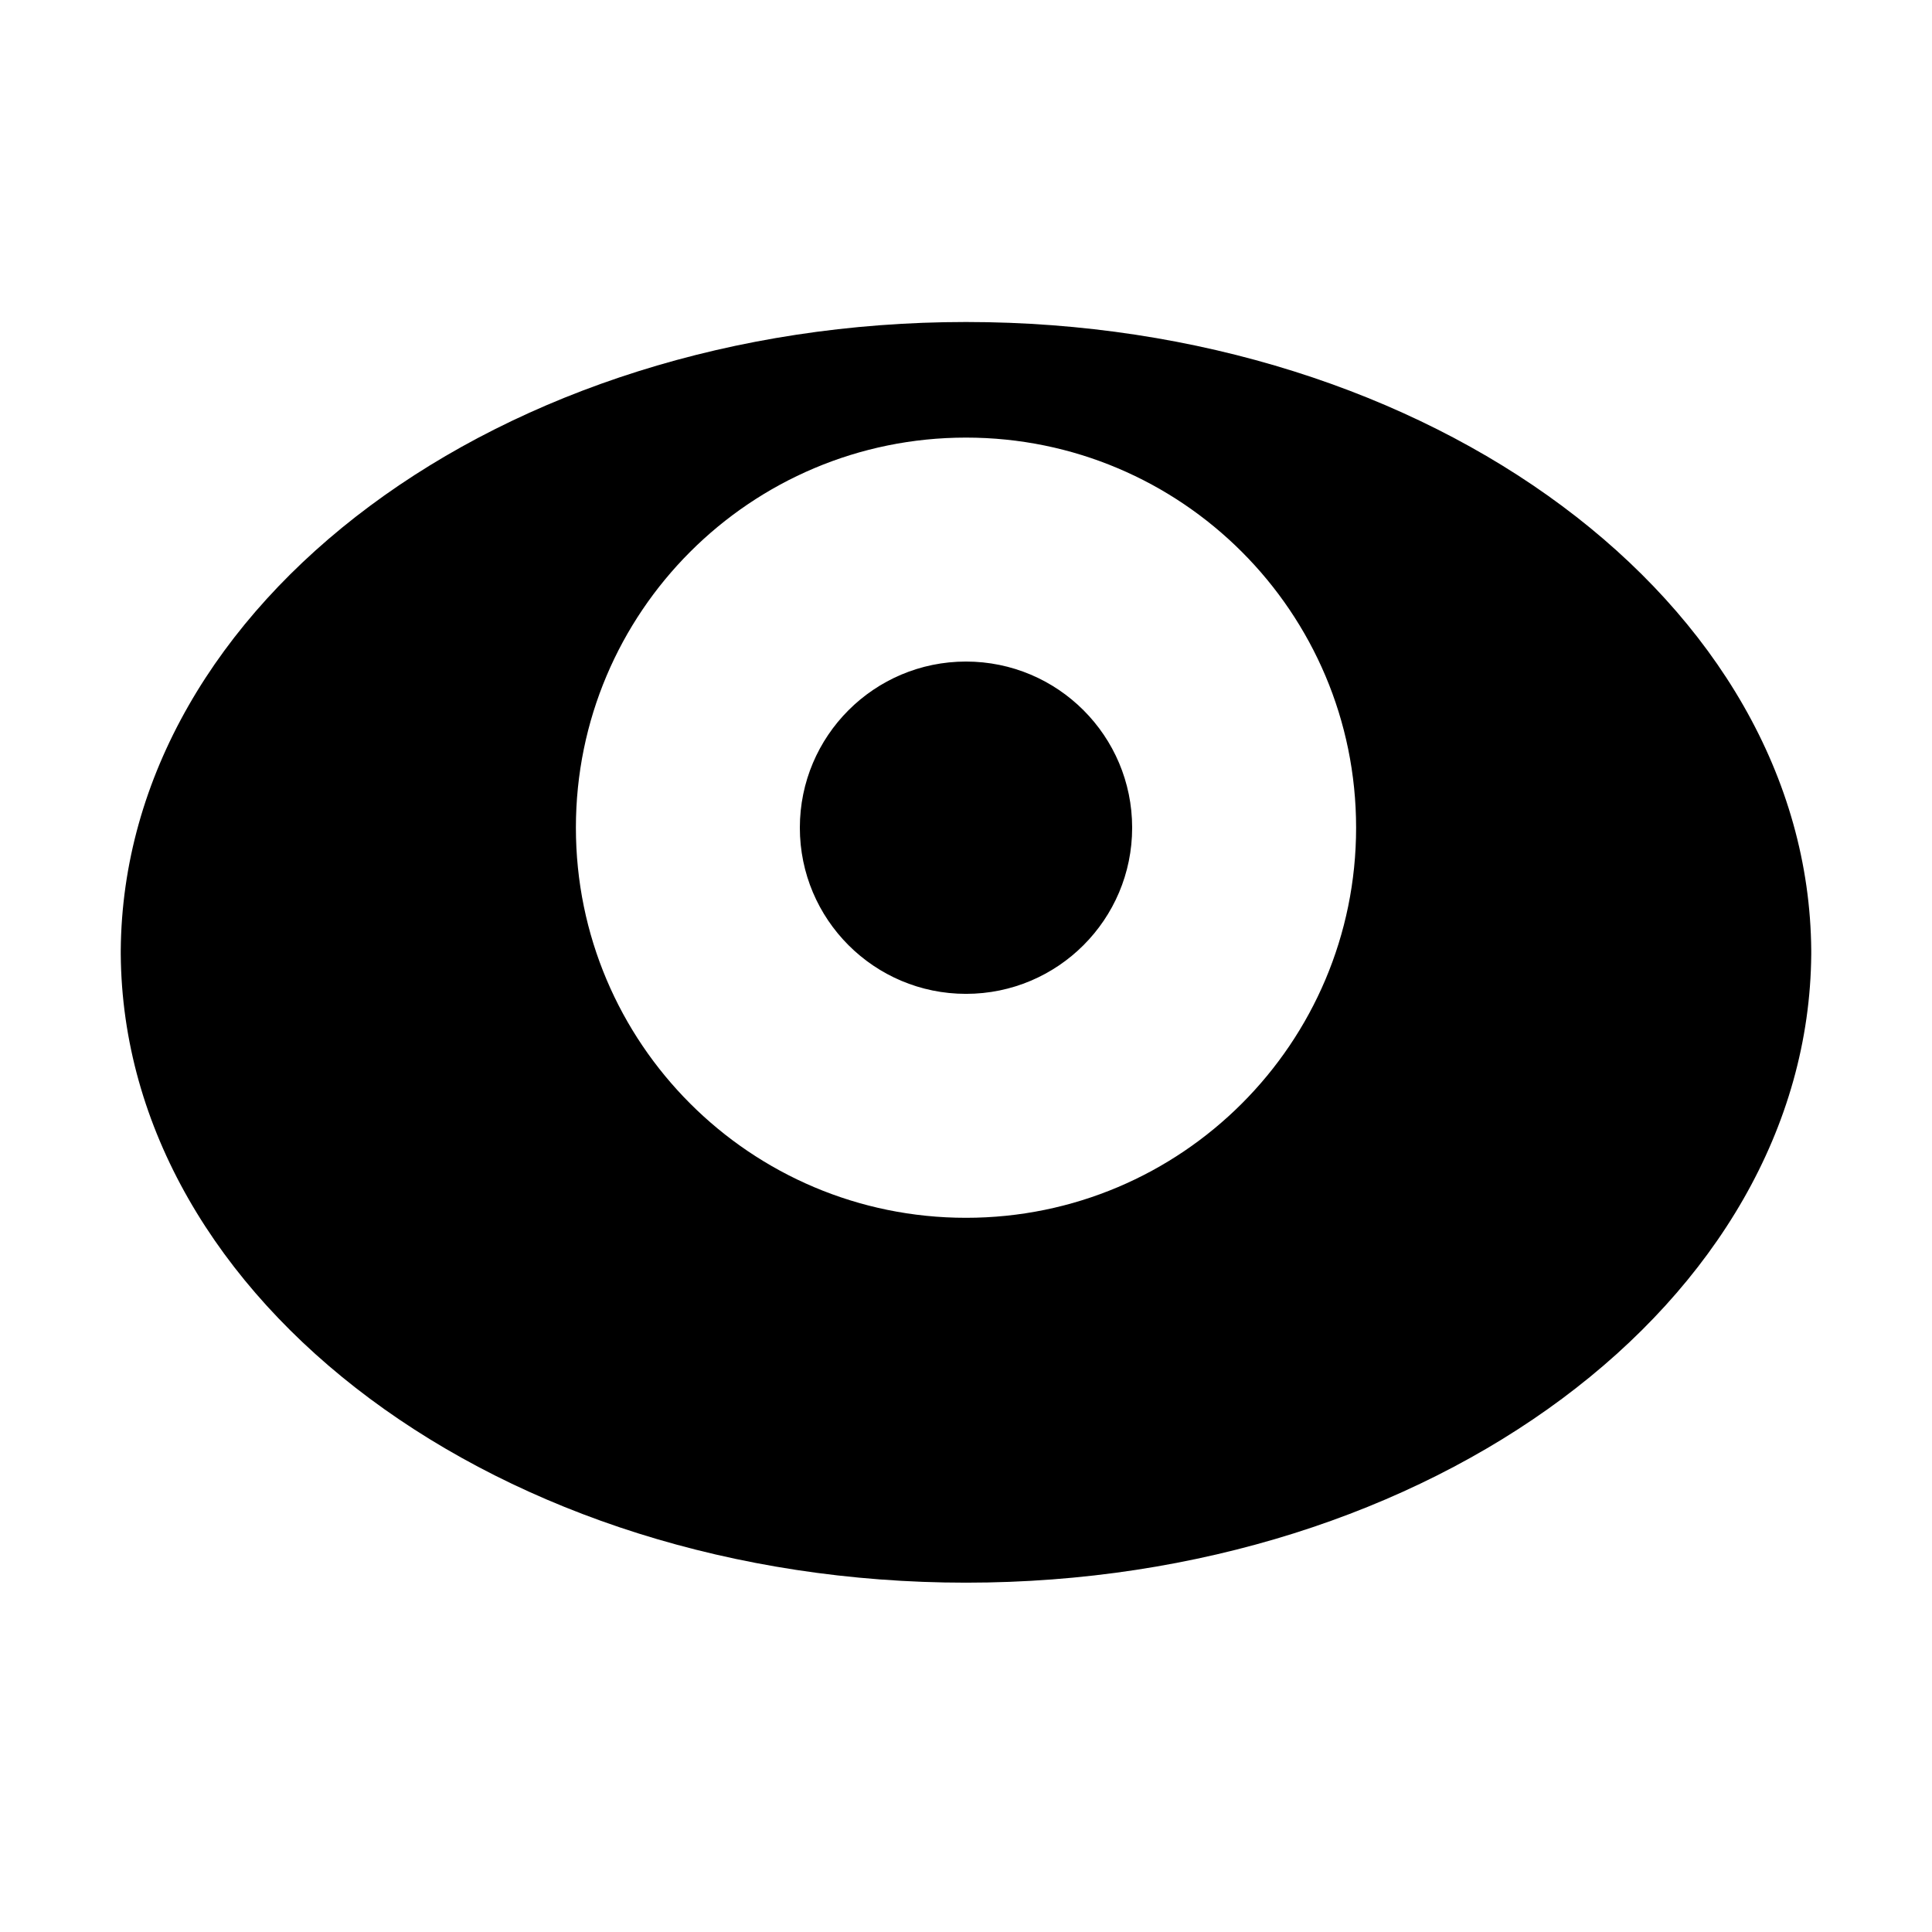<svg width="48" height="48" viewBox="0 0 48 48" fill="none" xmlns="http://www.w3.org/2000/svg">
<path fill-rule="evenodd" clip-rule="evenodd" d="M45 23.705H45L45 23.661L45 23.615H45C44.935 14.983 35.558 8 24 8C12.442 8 3.065 14.983 3 23.615H3L3 23.66L3 23.705H3C3.065 32.337 12.442 39.321 24 39.321C35.558 39.321 44.935 32.337 45 23.705ZM33.692 20.564C33.692 25.917 29.353 30.256 24 30.256C18.647 30.256 14.308 25.917 14.308 20.564C14.308 15.211 18.647 10.872 24 10.872C29.353 10.872 33.692 15.211 33.692 20.564ZM24 24.692C26.28 24.692 28.128 22.844 28.128 20.564C28.128 18.284 26.28 16.436 24 16.436C21.72 16.436 19.872 18.284 19.872 20.564C19.872 22.844 21.72 24.692 24 24.692Z" fill="black"/>
</svg>
